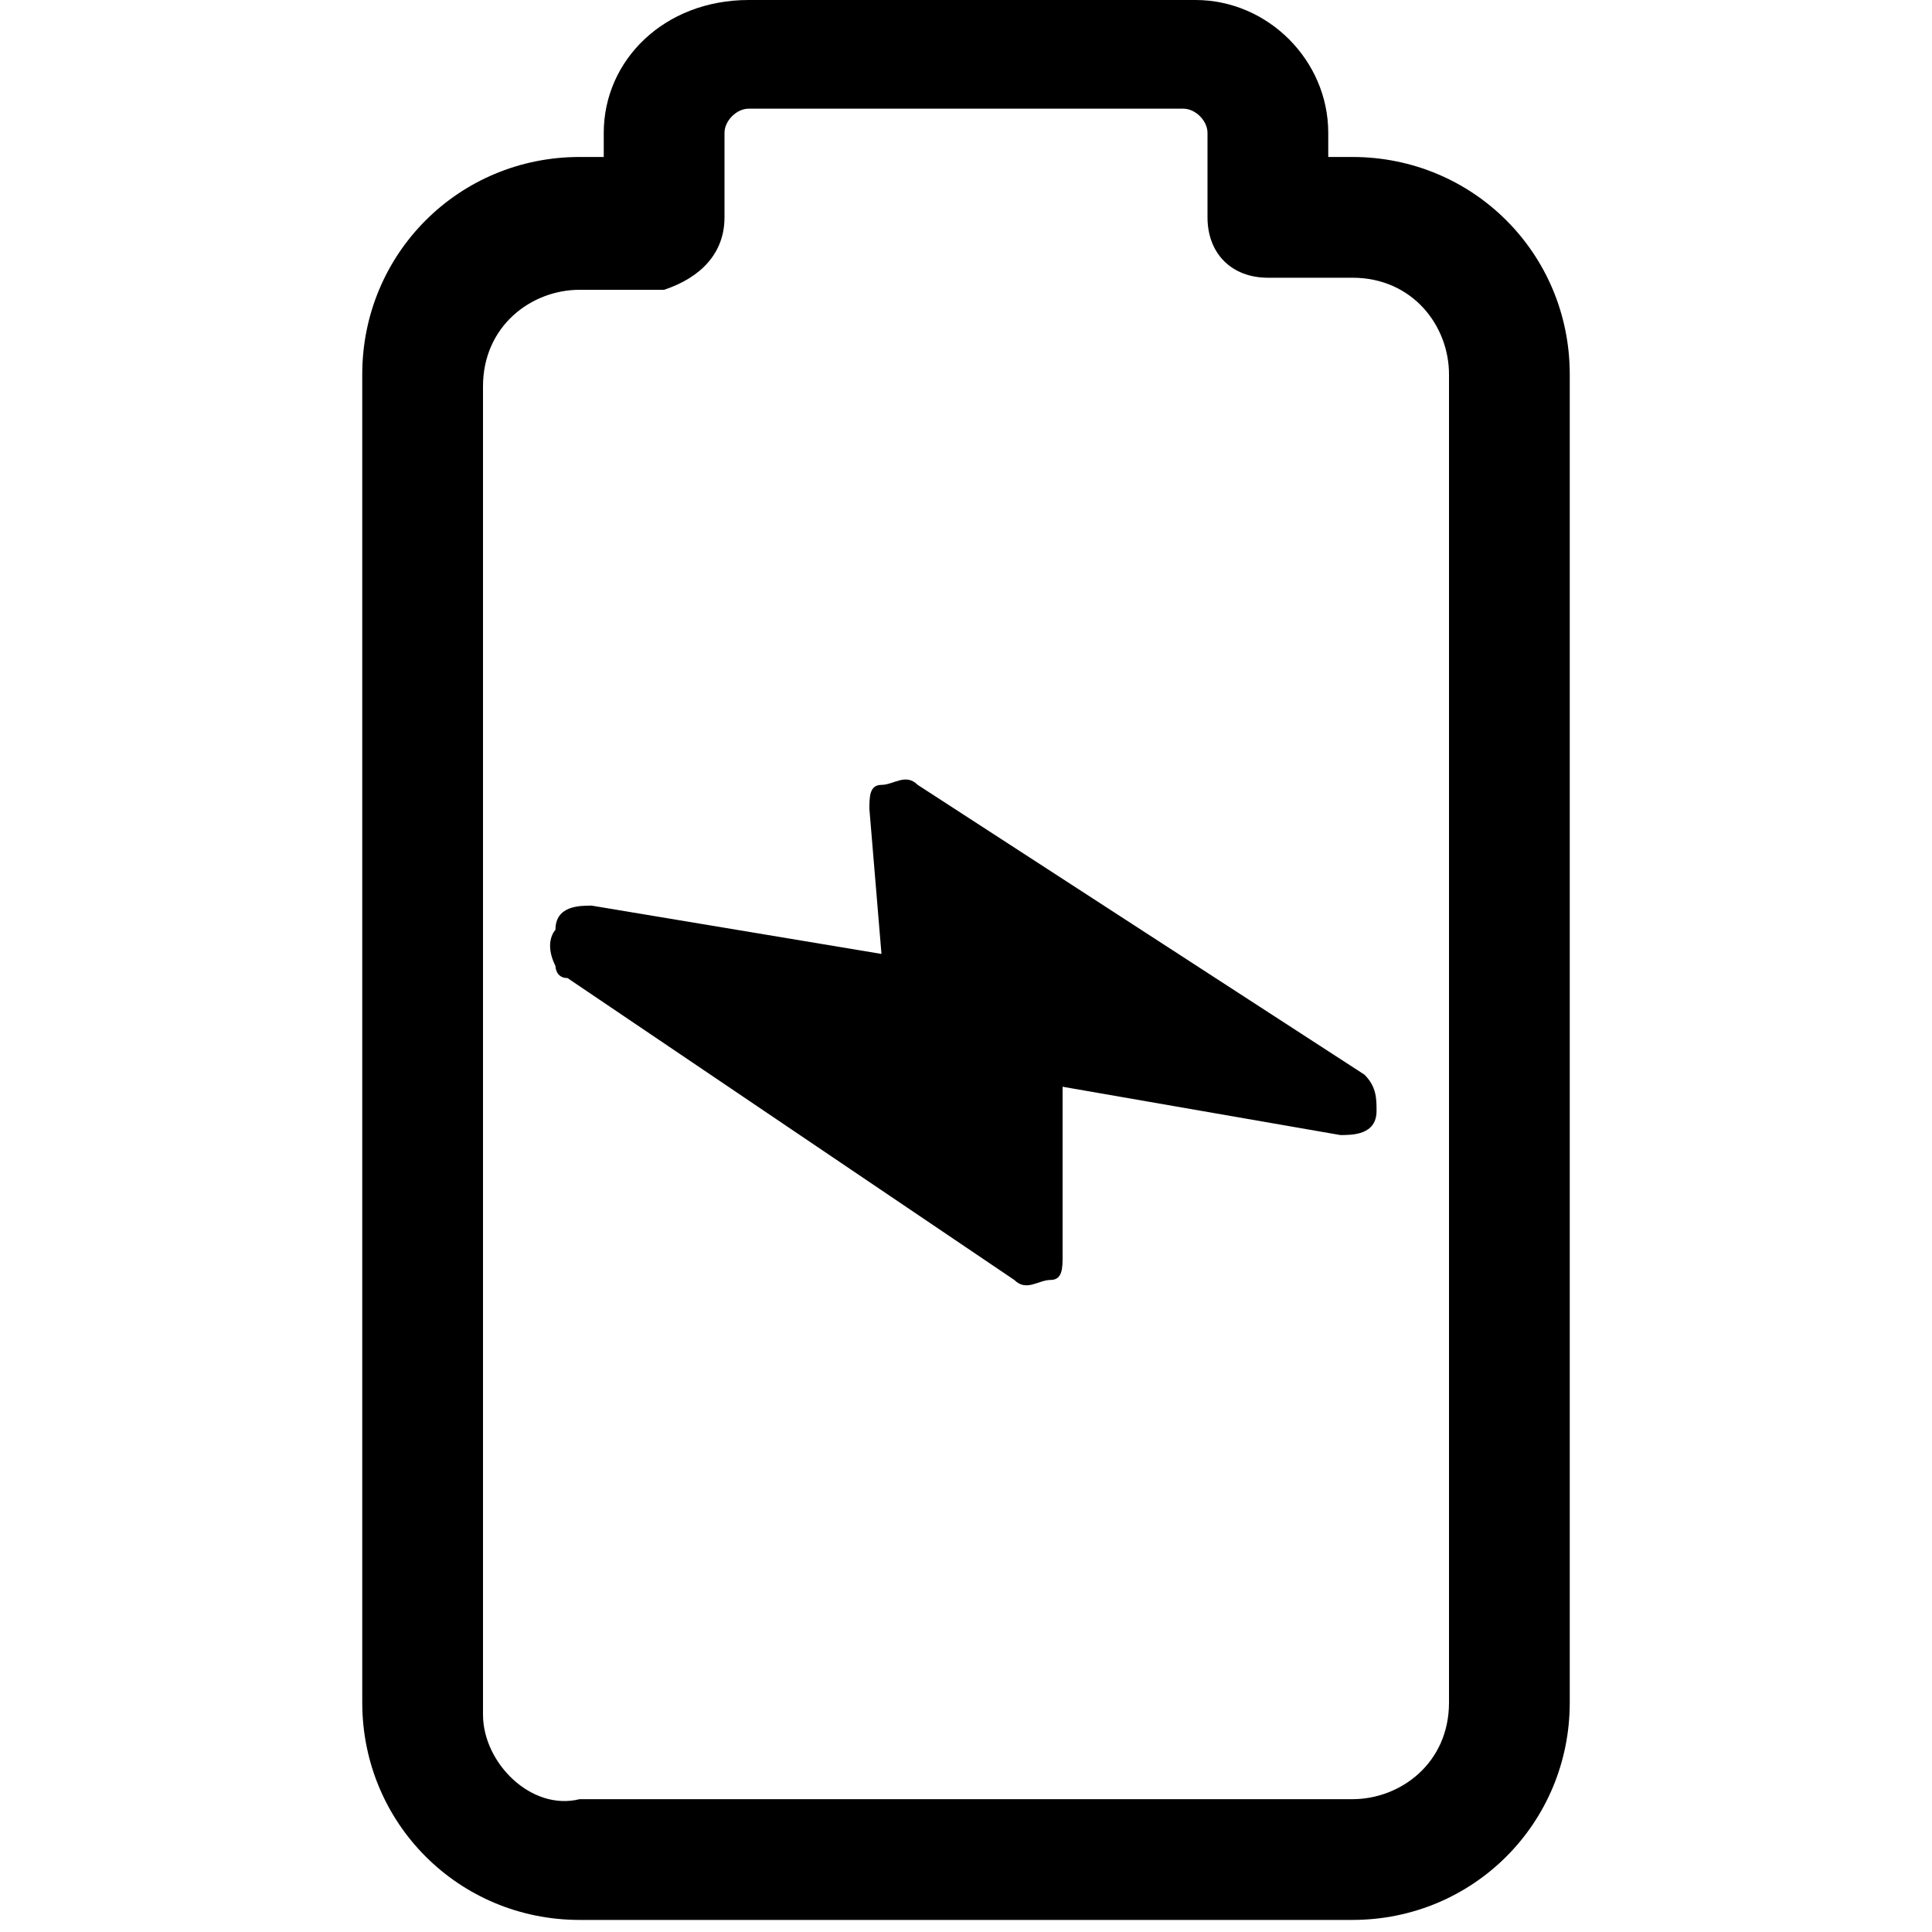 <?xml version="1.0" encoding="utf-8"?>
<!-- Generator: Adobe Illustrator 25.2.3, SVG Export Plug-In . SVG Version: 6.00 Build 0)  -->
<svg version="1.1" id="Layer_1" xmlns="http://www.w3.org/2000/svg" xmlns:xlink="http://www.w3.org/1999/xlink" x="0px" y="0px"
	 viewBox="0 0 16 16" style="enable-background:new 0 0 16 16;" xml:space="preserve">
<path d="M5,1.1v0.2H4.8C3.8,1.3,3,2.1,3,3.1v11c0,1,0.8,1.8,1.8,1.8H8h3.2c1,0,1.8-0.8,1.8-1.8v-11c0-1-0.8-1.8-1.8-1.8H11V1.1
	C11,0.5,10.5,0,9.9,0H8.1H6.2C5.5,0,5,0.5,5,1.1z M8,0.9h1.8C9.9,0.9,10,1,10,1.1v0.7c0,0.3,0.2,0.5,0.5,0.5h0.7
	c0.5,0,0.8,0.4,0.8,0.8v11c0,0.5-0.4,0.8-0.8,0.8H8H4.8C4.4,15,4,14.6,4,14.2v-11c0-0.5,0.4-0.8,0.8-0.8h0.7C5.8,2.3,6,2.1,6,1.8
	V1.1C6,1,6.1,0.9,6.2,0.9H8z"/>
<path d="M11.3,8.9L7.6,6.5c-0.1-0.1-0.2,0-0.3,0C7.2,6.5,7.2,6.6,7.2,6.7l0.1,1.2L4.9,7.5c-0.1,0-0.3,0-0.3,0.2c0,0-0.1,0.1,0,0.3
	c0,0,0,0.1,0.1,0.1l3.7,2.5c0.1,0.1,0.2,0,0.3,0c0.1,0,0.1-0.1,0.1-0.2c0,0,0-0.1,0-0.1L8.8,9l2.3,0.4c0.1,0,0.3,0,0.3-0.2
	C11.4,9.1,11.4,9,11.3,8.9z"/>
</svg>
